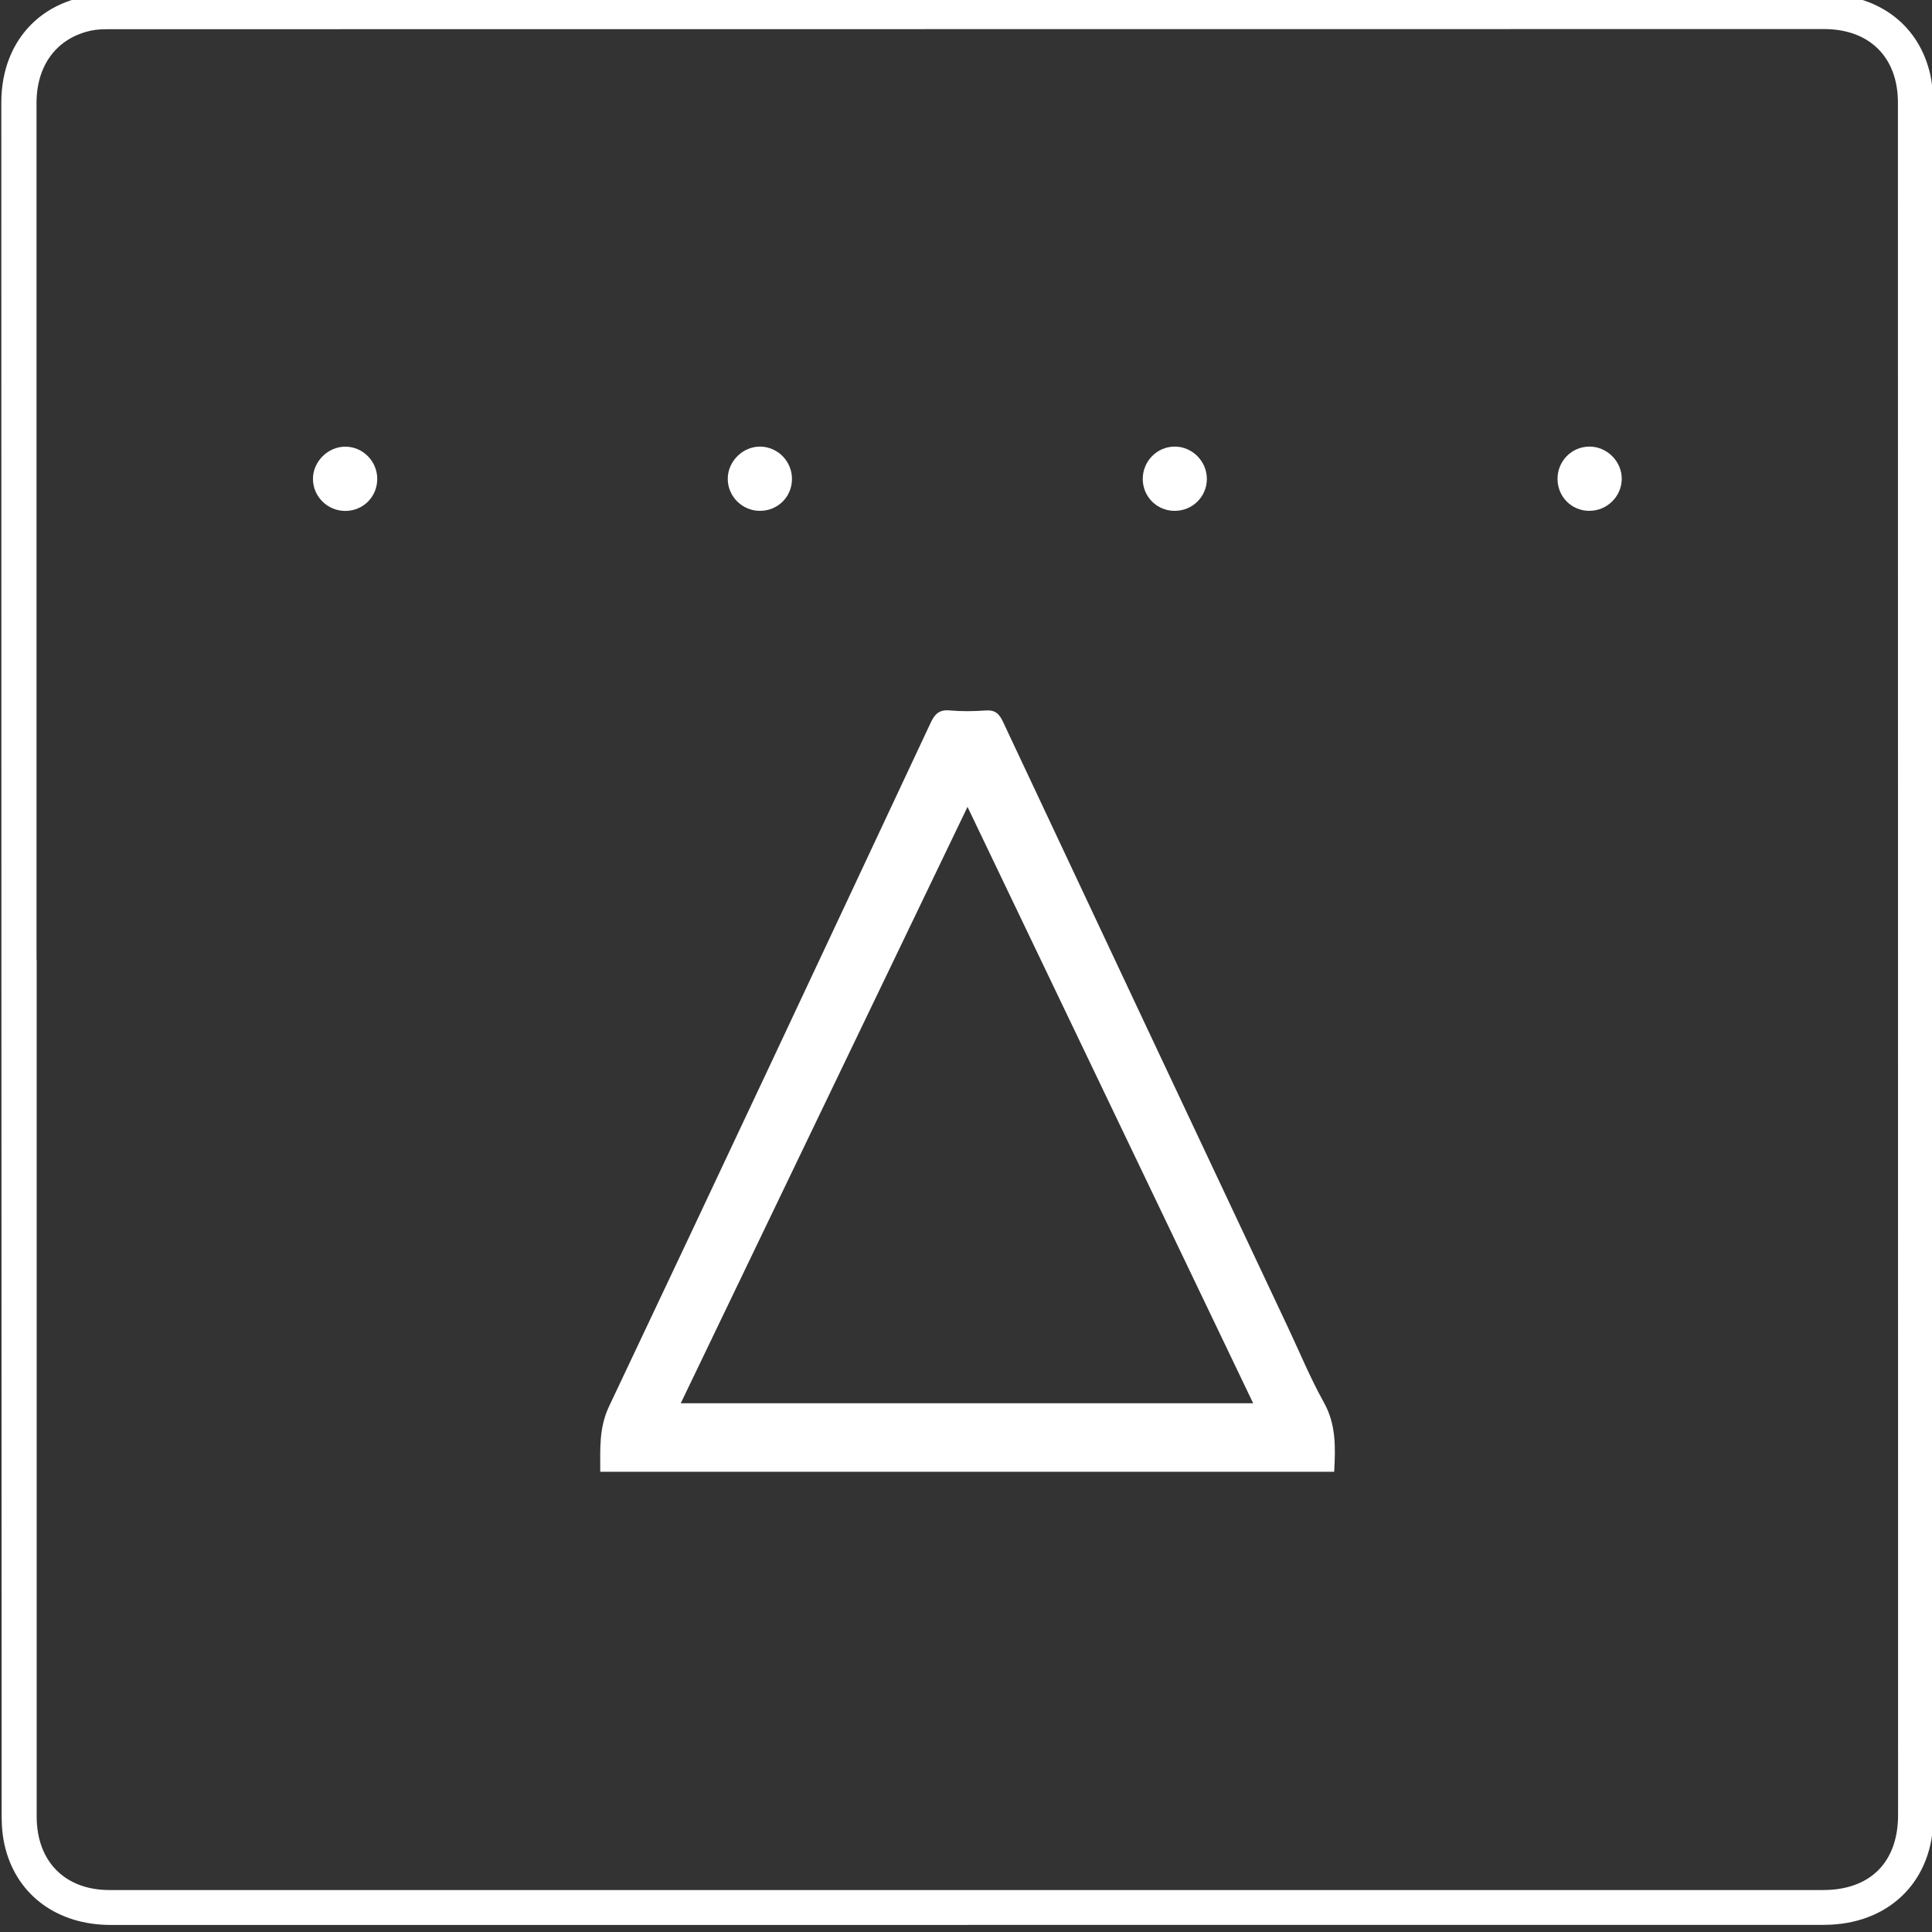<?xml version="1.0" encoding="UTF-8"?><svg id="Capa_1" xmlns="http://www.w3.org/2000/svg" viewBox="0 0 512 512"><rect x="0" y="0" width="512" height="512" fill="#333333" stroke="none"/><defs><style>.cls-1{fill:#fff;}</style></defs><path class="cls-1" d="m256.72,510.13c-75.8,0-151.61,0-227.41,0-13.87,0-24.52-7.63-27.83-20.08-.72-2.71-1.04-5.6-1.04-8.41-.07-151.49-.08-302.98-.09-454.47,0-17.03,11.63-28.66,28.74-28.67,62.28-.03,124.56,0,186.84-.01,88.99-.02,177.97-.06,266.96-.09,14.34,0,25.03,7.58,28.39,20.3.69,2.6.97,5.38.97,8.08.07,151.6.09,303.21.1,454.81,0,16.3-10.93,27.69-27.2,28.47-1.47.07-2.95.06-4.43.06-74.67,0-149.33,0-224,0ZM9.68,254.34h.04c0,75.69,0,151.37,0,227.06,0,11.9,7.49,19.48,19.27,19.48,151.38,0,302.75,0,454.13,0,12.53,0,19.89-7.39,19.89-19.91-.01-151.26-.02-302.52-.04-453.78,0-12.01-7.51-19.49-19.61-19.49-151.49,0-302.98.02-454.47.04-1.58,0-3.2.04-4.74.37-9.05,1.94-14.47,9.13-14.47,19.17,0,75.69,0,151.37,0,227.06Z"/><path class="cls-1" d="m159.07,390.04c.02-6.02-.38-11.61,2.34-17.35,28.57-60.3,56.9-120.72,85.22-181.14,1.1-2.35,2.29-3.53,5.06-3.28,3.15.29,6.37.24,9.54.01,2.45-.17,3.55.82,4.56,2.97,25.13,53.52,50.33,107,75.52,160.49,3.14,6.67,5.97,13.53,9.55,19.96,3.26,5.86,3.05,11.89,2.71,18.34h-194.49Zm173.03-18.17c-25.31-52.83-50.36-105.13-75.7-158.04-25.51,53.06-50.68,105.39-75.99,158.04h151.7Z"/><path class="cls-1" d="m421.21,135.38c-4.71,0-8.42-3.71-8.45-8.43-.03-4.69,3.66-8.51,8.33-8.6,4.72-.09,8.76,3.92,8.69,8.64-.07,4.62-3.92,8.39-8.57,8.38Z"/><path class="cls-1" d="m99.97,126.88c.03,4.71-3.66,8.47-8.36,8.52-4.68.05-8.55-3.64-8.67-8.28-.13-4.68,3.9-8.78,8.61-8.75,4.62.03,8.4,3.84,8.43,8.52Z"/><path class="cls-1" d="m209.88,127.08c-.08,4.7-3.85,8.34-8.57,8.3-4.65-.04-8.45-3.86-8.45-8.48,0-4.72,4.11-8.7,8.8-8.54,4.63.16,8.3,4.05,8.22,8.72Z"/><path class="cls-1" d="m311.26,135.38c-4.7-.03-8.41-3.76-8.42-8.46,0-4.68,3.73-8.5,8.37-8.57,4.73-.07,8.7,3.93,8.62,8.69-.08,4.68-3.87,8.36-8.56,8.34Z"/></svg>
